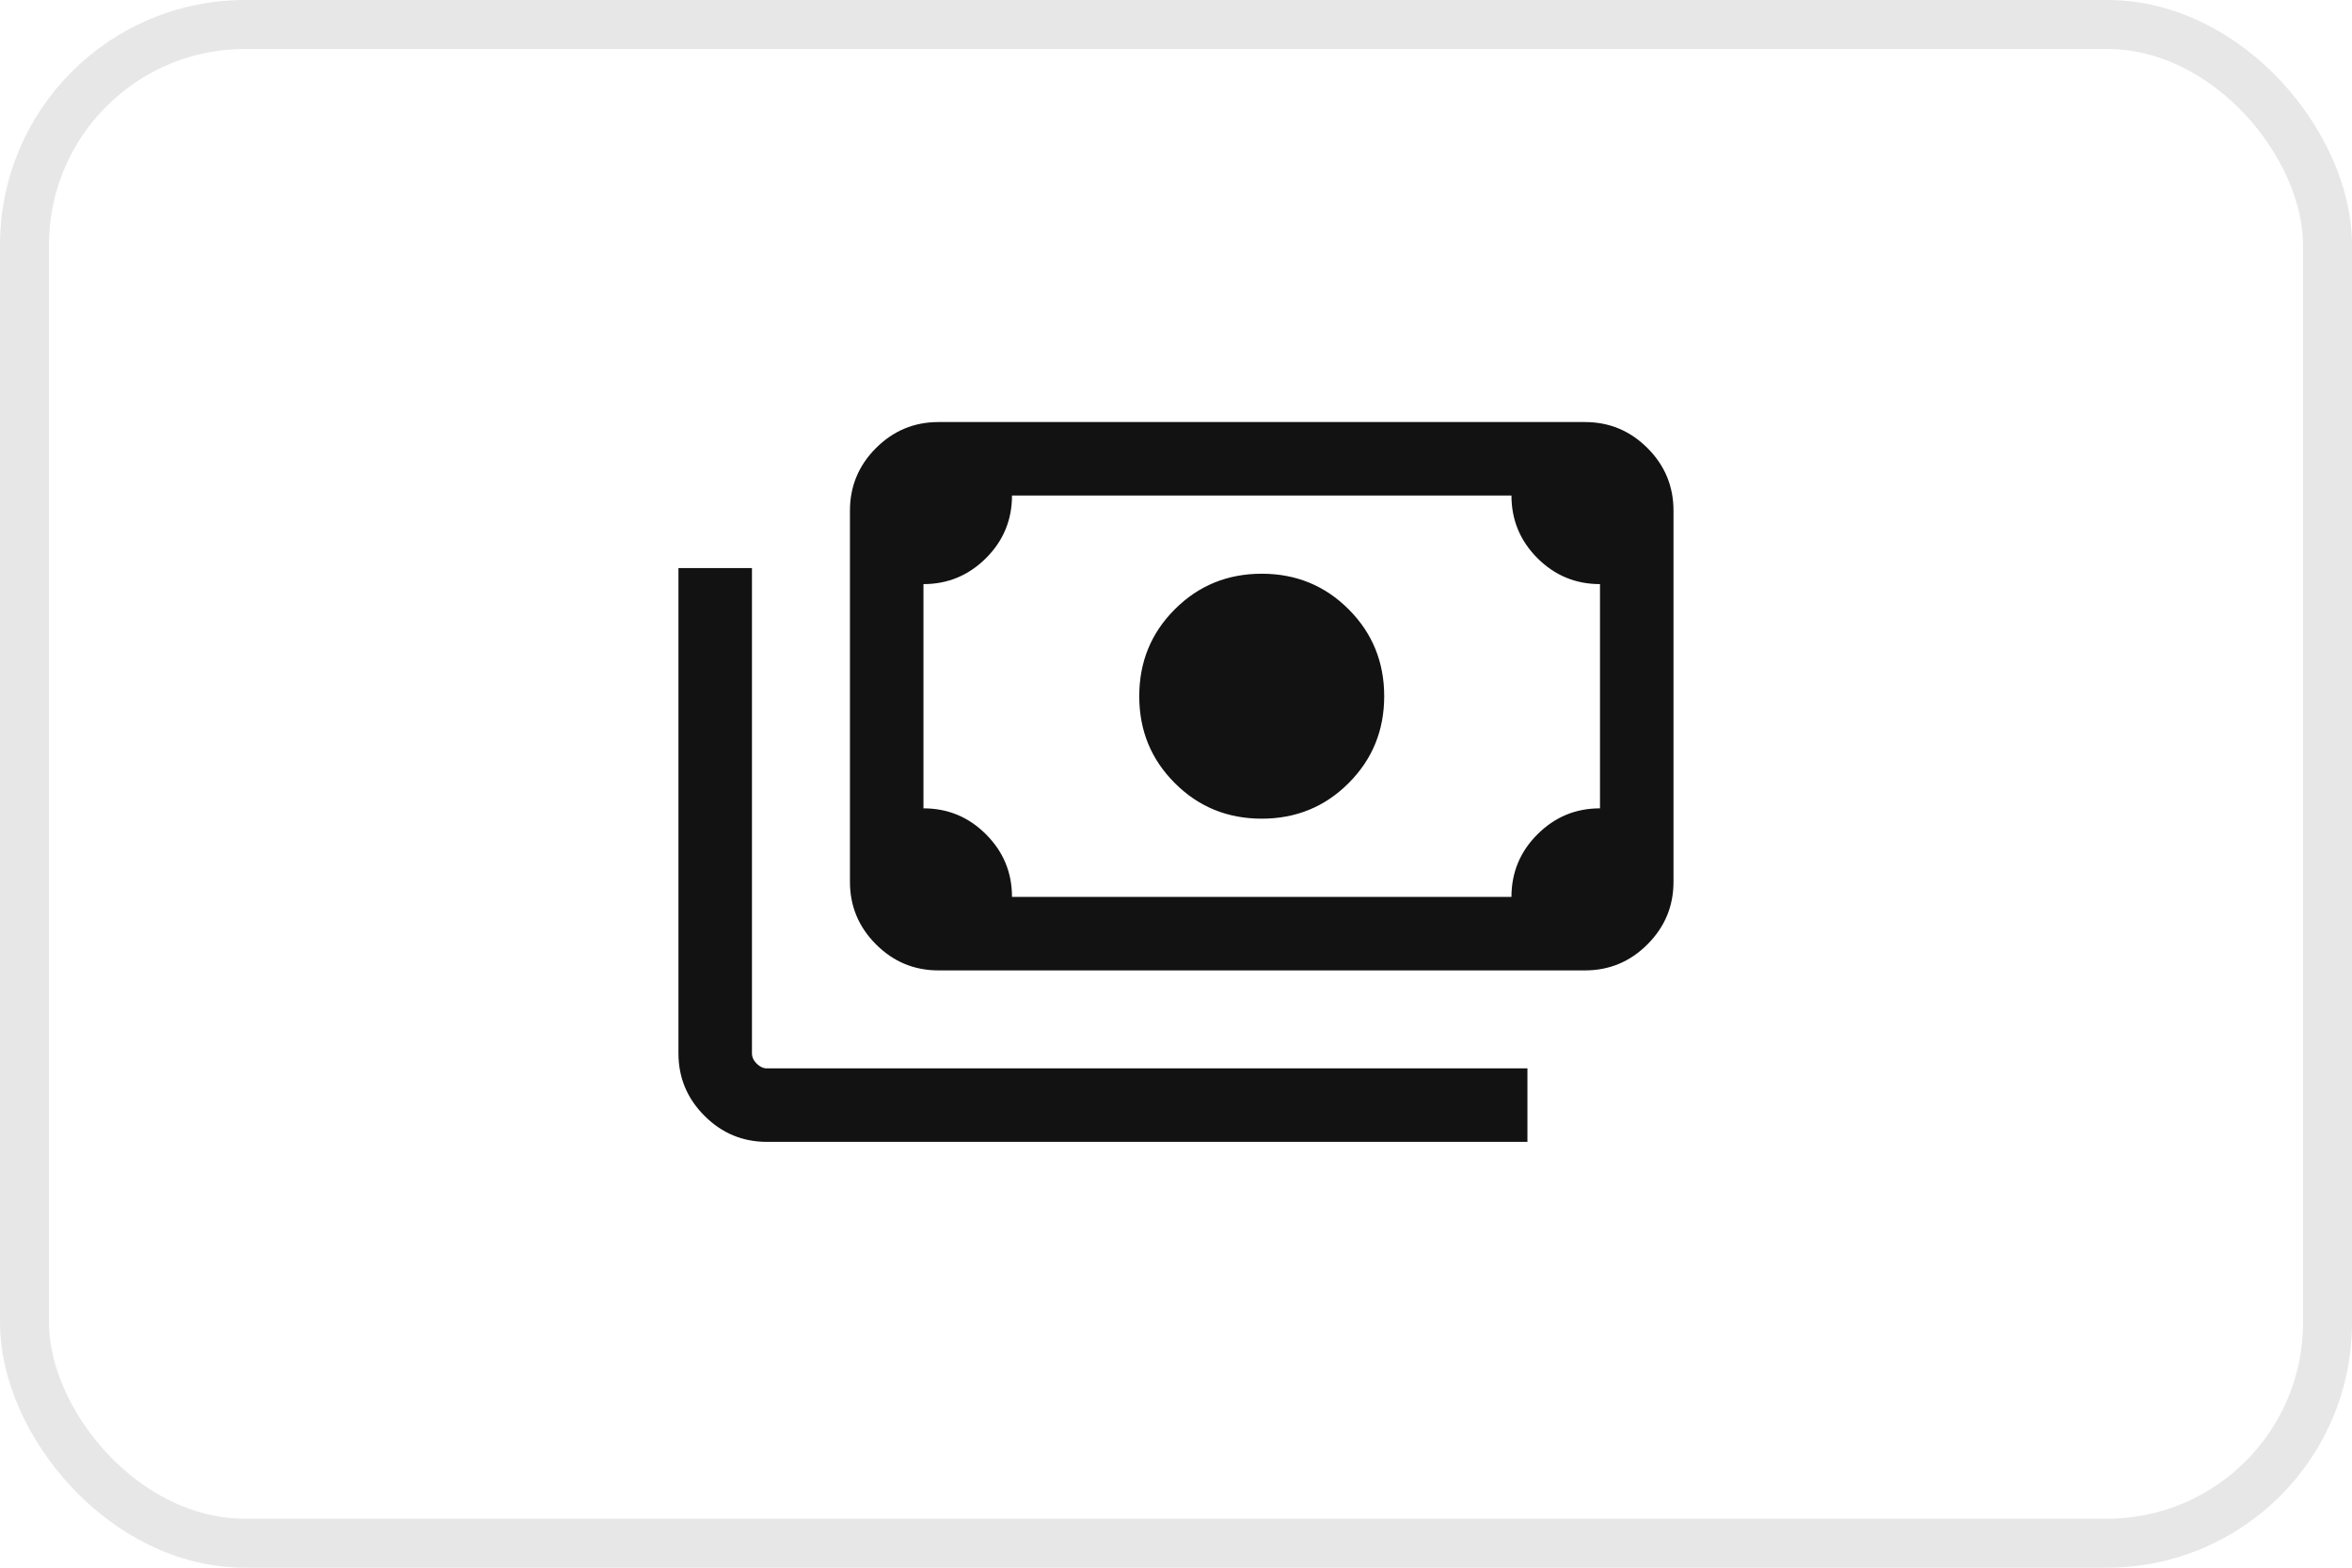 <svg width="48" height="32" viewBox="0 0 48 32" fill="none" xmlns="http://www.w3.org/2000/svg">
<g clip-path="url(#clip0_1394_2698)">
<path d="M25.75 16.711C25.051 16.711 24.459 16.469 23.976 15.985C23.491 15.501 23.25 14.91 23.25 14.211C23.25 13.513 23.491 12.921 23.976 12.437C24.459 11.953 25.051 11.711 25.75 11.711C26.448 11.711 27.04 11.953 27.523 12.437C28.007 12.921 28.249 13.513 28.249 14.211C28.249 14.91 28.007 15.501 27.523 15.985C27.04 16.469 26.448 16.711 25.75 16.711ZM19.153 19.808C18.656 19.808 18.231 19.631 17.877 19.276C17.523 18.922 17.346 18.497 17.346 18V10.423C17.346 9.926 17.523 9.5 17.877 9.146C18.231 8.792 18.656 8.615 19.153 8.615H32.346C32.843 8.615 33.268 8.792 33.622 9.146C33.976 9.5 34.153 9.926 34.153 10.423V18C34.153 18.497 33.976 18.922 33.622 19.276C33.268 19.631 32.843 19.808 32.346 19.808H19.153ZM20.653 18.308H30.846C30.846 17.809 31.023 17.383 31.377 17.03C31.731 16.676 32.156 16.5 32.653 16.5V11.923C32.155 11.923 31.729 11.746 31.375 11.392C31.022 11.038 30.846 10.612 30.846 10.115H20.653C20.653 10.614 20.476 11.04 20.122 11.393C19.768 11.746 19.343 11.923 18.846 11.923V16.5C19.344 16.5 19.77 16.677 20.123 17.031C20.477 17.385 20.653 17.81 20.653 18.308ZM31.172 23.308H15.653C15.156 23.308 14.731 23.131 14.377 22.776C14.023 22.422 13.846 21.997 13.846 21.5V11.596H15.346V21.5C15.346 21.577 15.378 21.647 15.442 21.711C15.506 21.775 15.576 21.808 15.653 21.808H31.172V23.308ZM19.153 18.308H18.846V10.115H19.153C19.07 10.115 18.998 10.146 18.937 10.207C18.876 10.268 18.846 10.34 18.846 10.423V18C18.846 18.083 18.876 18.155 18.937 18.216C18.998 18.277 19.07 18.308 19.153 18.308Z" fill="#121212"/>
</g>
<rect x="0.5" y="0.5" width="47" height="31" rx="4.5" stroke="#E7E7E7"/>
<defs>
<clipPath id="clip0_1394_2698">
<rect width="48" height="32" rx="5" fill="white"/>
</clipPath>
</defs>
</svg>
